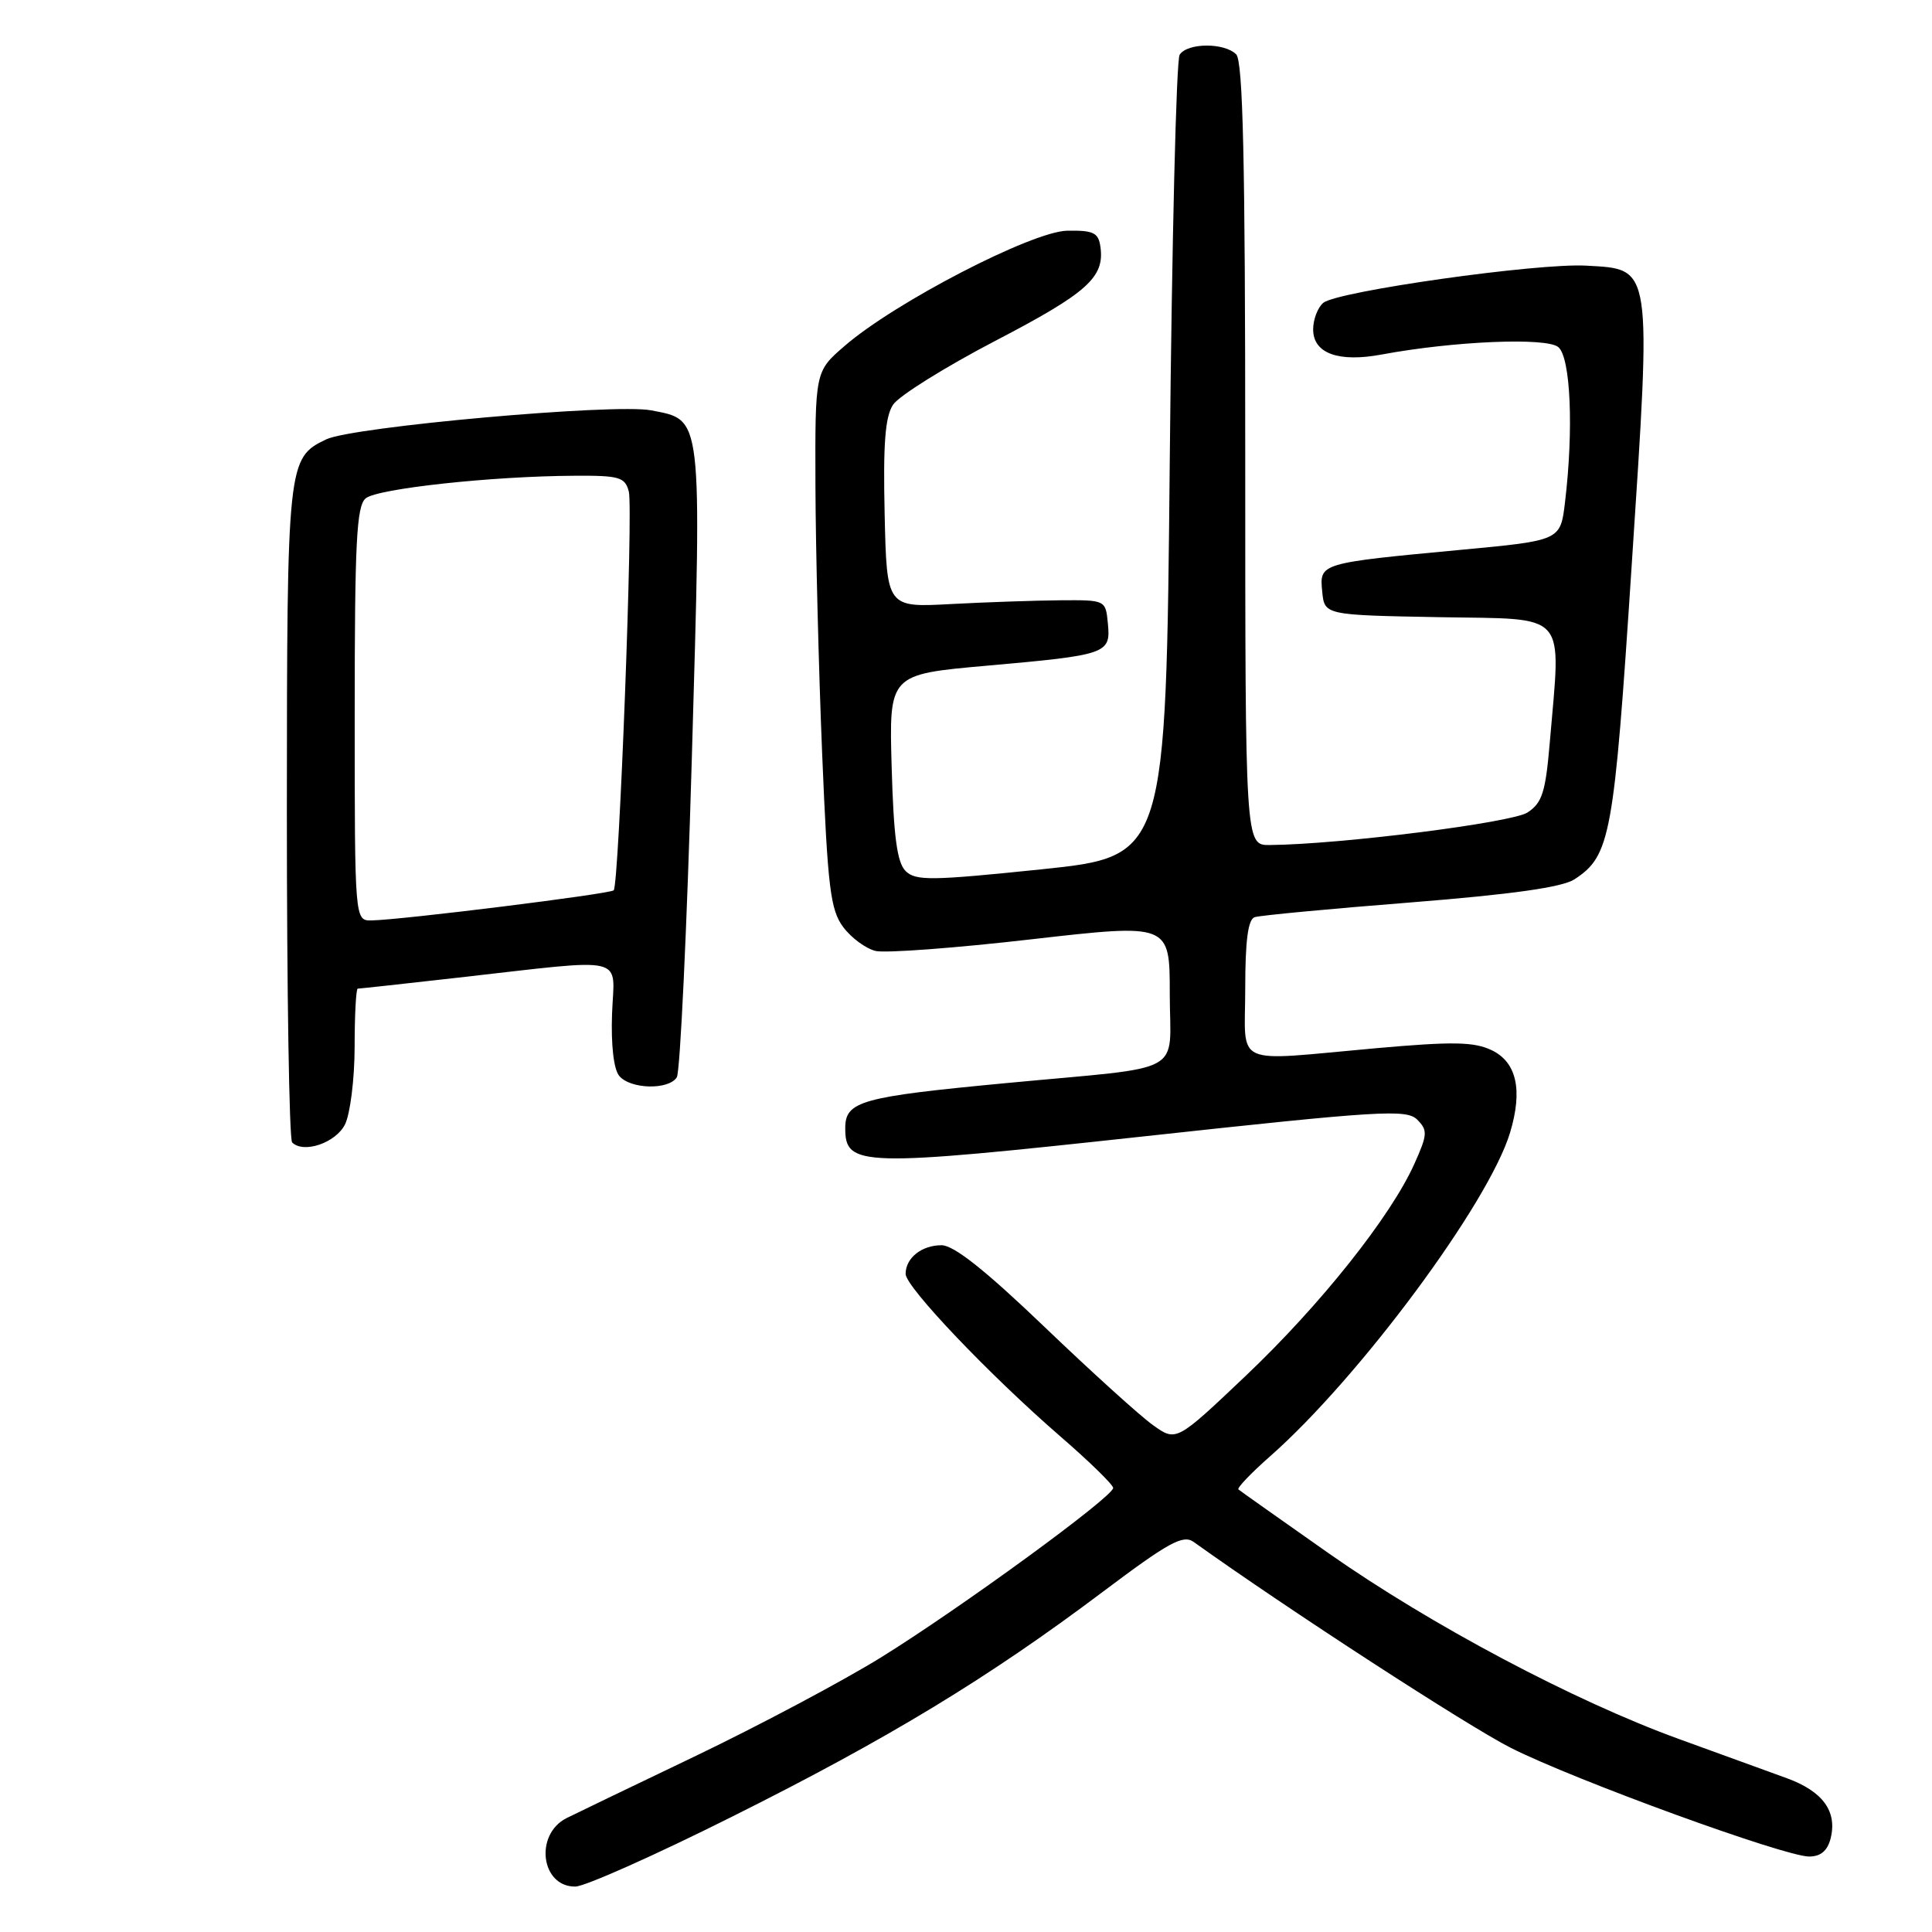 <?xml version="1.0" encoding="UTF-8" standalone="no"?>
<!DOCTYPE svg PUBLIC "-//W3C//DTD SVG 1.1//EN" "http://www.w3.org/Graphics/SVG/1.1/DTD/svg11.dtd" >
<svg xmlns="http://www.w3.org/2000/svg" xmlns:xlink="http://www.w3.org/1999/xlink" version="1.1" viewBox="0 0 256 256">
 <g >
 <path fill="currentColor"
d=" M 97.00 240.72 C 117.70 230.38 131.00 222.31 146.20 210.87 C 154.86 204.36 156.76 203.32 158.16 204.31 C 170.52 213.16 194.54 228.75 200.21 231.61 C 208.72 235.90 236.46 246.00 239.72 246.00 C 241.25 246.00 242.15 245.24 242.57 243.59 C 243.46 240.01 241.53 237.36 236.76 235.62 C 234.42 234.77 228.00 232.44 222.50 230.44 C 208.55 225.38 189.58 215.31 176.00 205.78 C 169.68 201.34 164.32 197.55 164.10 197.36 C 163.87 197.18 165.76 195.20 168.29 192.97 C 180.13 182.55 197.31 159.37 200.10 150.05 C 201.79 144.42 200.96 140.73 197.64 139.15 C 195.31 138.04 192.52 137.99 182.37 138.89 C 163.00 140.62 165.00 141.53 165.00 130.97 C 165.00 124.63 165.37 121.82 166.25 121.53 C 166.94 121.30 176.23 120.42 186.90 119.58 C 200.43 118.50 207.01 117.57 208.63 116.51 C 213.40 113.38 213.85 110.92 216.20 75.02 C 218.84 34.83 218.97 35.70 210.19 35.20 C 203.78 34.83 177.19 38.59 175.34 40.13 C 174.60 40.75 174.00 42.33 174.00 43.65 C 174.00 46.83 177.35 48.05 183.11 46.97 C 192.63 45.20 204.91 44.68 206.48 45.99 C 208.12 47.34 208.53 56.93 207.37 66.56 C 206.77 71.62 206.77 71.62 193.63 72.85 C 174.81 74.62 174.83 74.61 175.20 78.38 C 175.50 81.50 175.50 81.50 190.75 81.78 C 208.01 82.09 206.84 80.76 205.35 98.43 C 204.79 104.98 204.35 106.38 202.40 107.66 C 200.34 109.01 177.58 111.89 168.25 111.97 C 165.00 112.00 165.00 112.00 165.00 60.20 C 165.00 21.24 164.70 8.10 163.80 7.20 C 162.23 5.63 157.34 5.66 156.31 7.25 C 155.86 7.94 155.28 32.12 155.00 60.99 C 154.50 113.47 154.50 113.47 138.00 115.19 C 123.40 116.70 121.33 116.73 120.00 115.42 C 118.87 114.30 118.41 110.88 118.15 101.65 C 117.80 89.36 117.80 89.36 130.74 88.21 C 146.73 86.79 147.19 86.63 146.80 82.62 C 146.50 79.50 146.50 79.50 140.50 79.54 C 137.20 79.57 130.68 79.79 126.00 80.04 C 117.50 80.50 117.50 80.50 117.22 68.12 C 117.01 58.81 117.28 55.22 118.34 53.62 C 119.11 52.46 125.20 48.65 131.87 45.17 C 144.08 38.81 146.39 36.75 145.81 32.70 C 145.55 30.83 144.89 30.51 141.41 30.57 C 136.75 30.66 118.54 40.08 111.88 45.87 C 108.00 49.23 108.00 49.23 108.05 64.37 C 108.08 72.69 108.48 88.67 108.94 99.87 C 109.68 117.69 110.03 120.56 111.73 122.84 C 112.80 124.28 114.74 125.70 116.03 126.01 C 117.33 126.31 126.63 125.62 136.69 124.46 C 155.00 122.37 155.00 122.37 155.00 131.66 C 155.00 142.64 157.57 141.22 133.50 143.50 C 114.02 145.34 112.00 145.90 112.00 149.50 C 112.00 154.60 113.99 154.66 151.62 150.57 C 182.93 147.16 186.38 146.95 187.79 148.36 C 189.19 149.77 189.16 150.32 187.42 154.20 C 184.29 161.19 174.97 172.90 165.10 182.27 C 155.86 191.04 155.86 191.04 152.78 188.84 C 151.09 187.64 144.62 181.78 138.41 175.83 C 130.57 168.32 126.39 165.00 124.76 165.00 C 122.12 165.00 120.00 166.69 120.00 168.80 C 120.00 170.53 131.12 182.20 140.50 190.33 C 144.35 193.66 147.50 196.74 147.50 197.16 C 147.50 198.33 127.25 213.10 116.73 219.62 C 111.65 222.76 100.53 228.67 92.00 232.76 C 83.47 236.84 75.86 240.51 75.07 240.91 C 70.79 243.08 71.67 250.02 76.23 249.98 C 77.48 249.98 86.83 245.81 97.00 240.72 Z  M 45.71 149.00 C 46.40 147.62 46.98 143.01 46.99 138.75 C 46.99 134.49 47.18 131.00 47.40 131.00 C 47.63 131.00 53.59 130.35 60.65 129.55 C 83.54 126.97 81.39 126.47 81.10 134.32 C 80.95 138.47 81.32 141.68 82.05 142.56 C 83.52 144.33 88.59 144.46 89.68 142.75 C 90.12 142.06 91.02 123.05 91.67 100.50 C 92.99 54.59 93.12 55.69 86.26 54.37 C 81.42 53.44 46.72 56.54 43.22 58.22 C 38.09 60.68 38.03 61.24 38.01 107.58 C 38.01 131.28 38.32 150.99 38.71 151.38 C 40.22 152.89 44.48 151.44 45.71 149.00 Z  M 47.00 94.62 C 47.00 71.84 47.24 67.04 48.46 66.03 C 50.02 64.74 65.20 63.09 76.13 63.04 C 82.07 63.00 82.82 63.22 83.32 65.13 C 83.92 67.40 82.03 117.18 81.32 117.97 C 80.88 118.45 53.30 121.88 49.25 121.96 C 47.00 122.00 47.00 122.00 47.00 94.62 Z "/>
</g>
</svg>